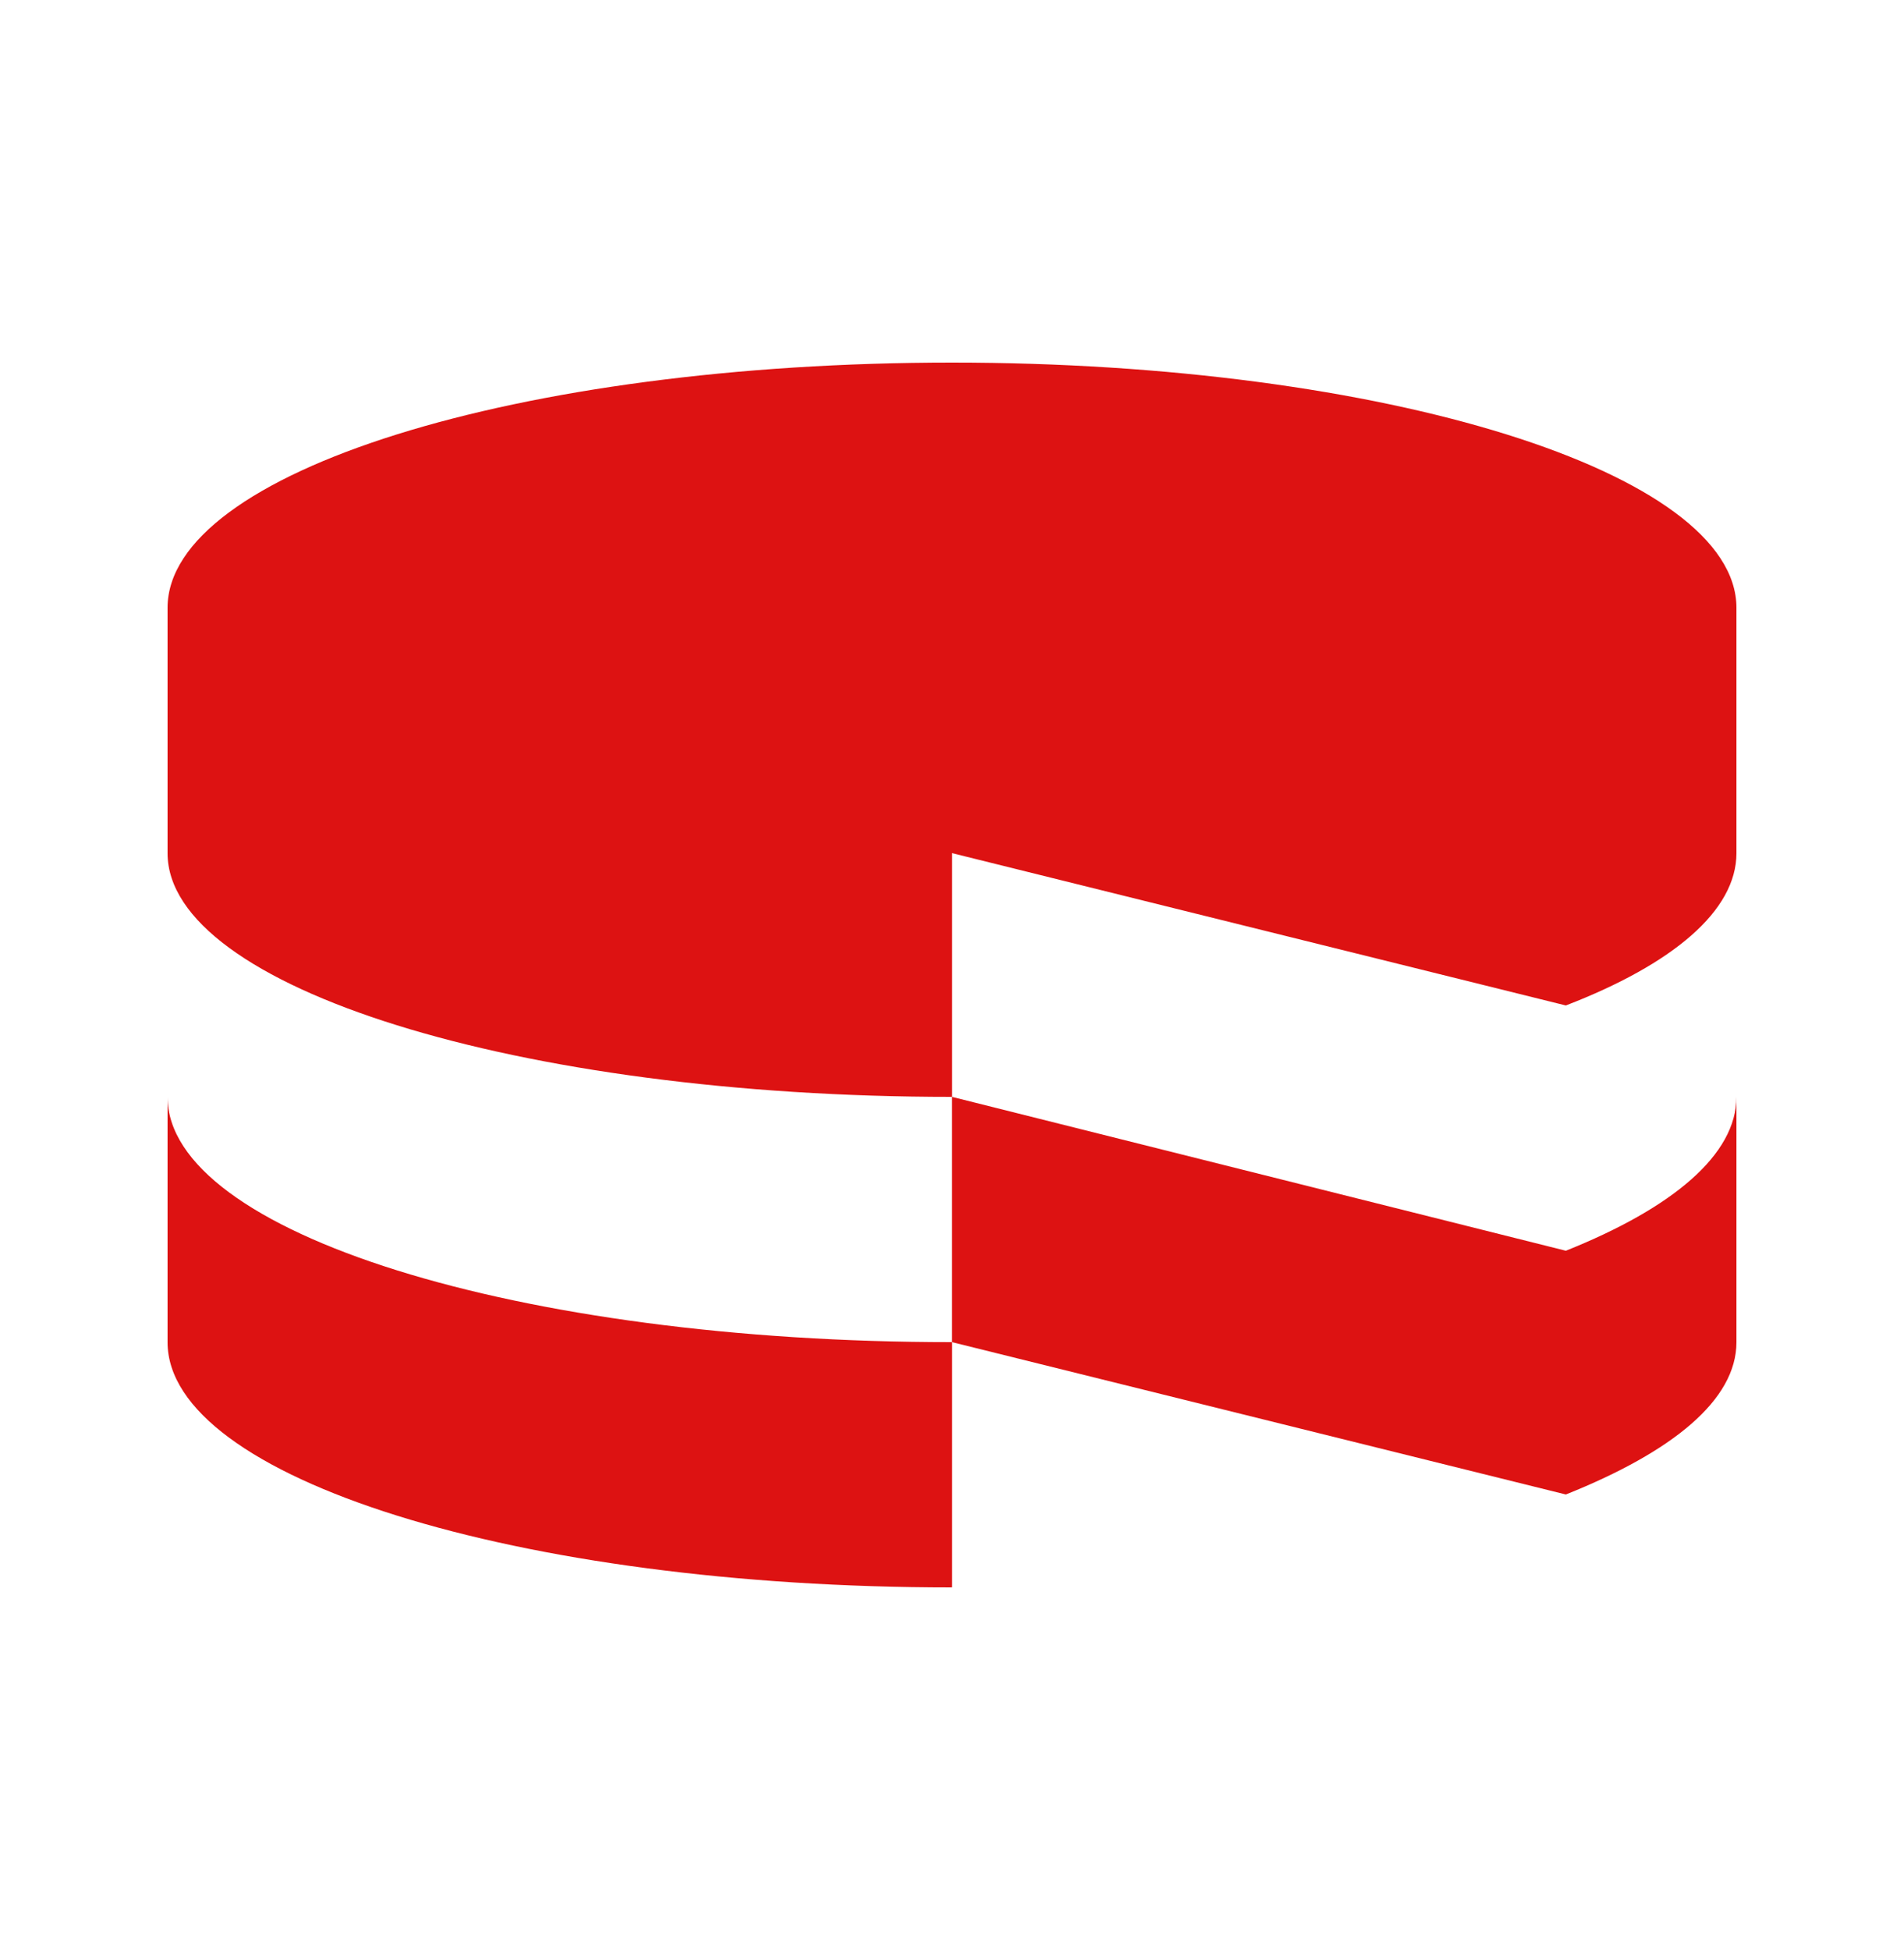 <?xml version="1.0" encoding="utf-8"?>
<!-- Generator: Adobe Illustrator 23.0.4, SVG Export Plug-In . SVG Version: 6.00 Build 0)  -->
<svg version="1.1" id="Layer_1" xmlns="http://www.w3.org/2000/svg" xmlns:xlink="http://www.w3.org/1999/xlink" x="0px" y="0px"
	 viewBox="0 0 125 128" style="enable-background:new 0 0 125 128;" xml:space="preserve">
<style type="text/css">
	.st0{fill:#DD1212;}
</style>
<g>
	<g>
		<path class="st0" d="M62.5,56l40.3,10c7-2.7,11.2-6.2,11.2-10V39.9c0-8.9-23.1-16.1-51.5-16.1C34,23.8,11,31,11,39.9V56
			C11,64.8,34,72,62.5,72V56z"/>
		<path class="st0" d="M102.8,82.1L62.5,72v16.1l40.3,10c7-2.8,11.2-6.2,11.2-10V72C114,75.8,109.8,79.3,102.8,82.1"/>
		<path class="st0" d="M11,72v16.1c0,8.9,23,16.1,51.5,16.1V88.1C34,88.1,11,80.9,11,72"/>
	</g>
</g>
</svg>
